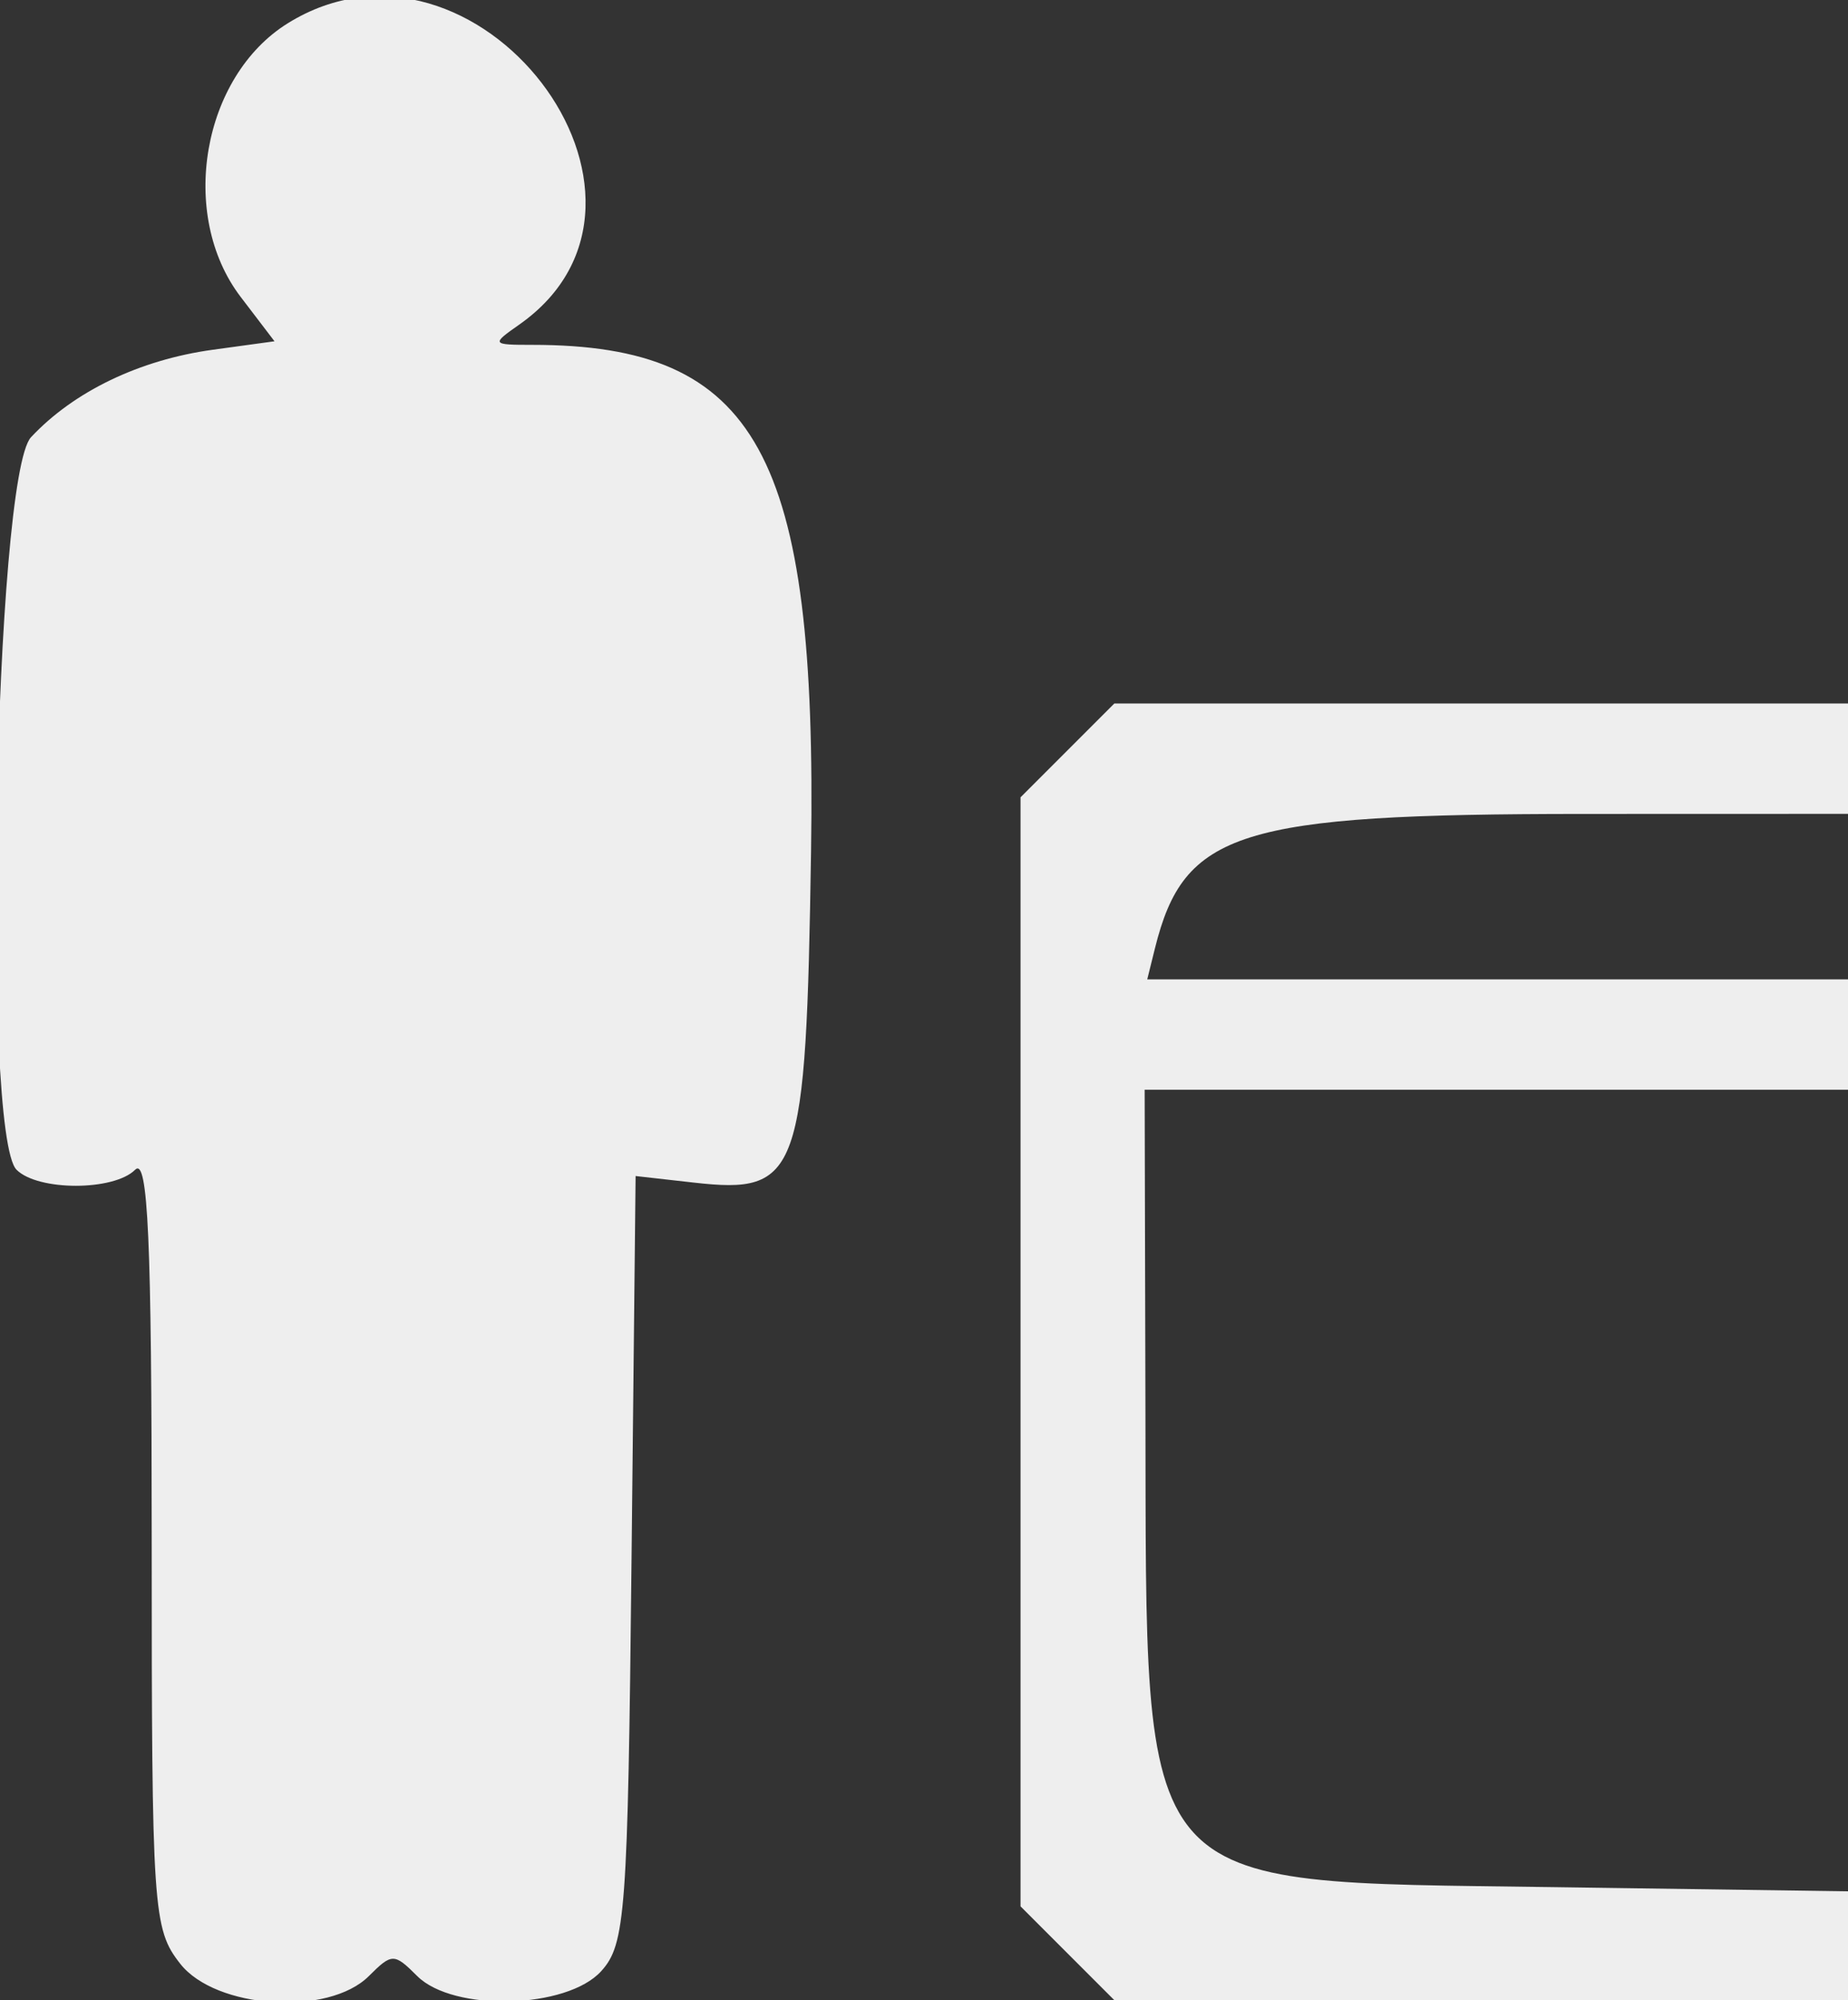 <svg id="svg" version="1.1" xmlns="http://www.w3.org/2000/svg" xmlns:xlink="http://www.w3.org/1999/xlink" viewBox="0, 0, 400,432.836"><rect x="0" y="0" width="400" height="432.836" fill="#333333" stroke="none"/><g id="svgg"><path id="path0" d="M62.307 5.026 C 43.713 16.566,38.553 46.501,52.096 64.257 L 59.416 73.854 46.075 75.683 C 30.231 77.855,15.961 84.718,6.716 94.612 C -1.218 103.103,-4.034 245.519,3.582 253.134 C 8.209 257.761,24.627 257.761,29.254 253.134 C 32.040 250.348,32.836 268.169,32.836 333.329 C 32.836 413.563,33.097 417.438,39.023 424.971 C 46.737 434.778,71.108 436.355,79.851 427.612 C 84.826 422.637,85.323 422.637,90.299 427.612 C 98.108 435.422,122.695 434.771,130.134 426.557 C 135.391 420.754,135.887 414.010,136.698 337.387 L 137.576 254.494 150.139 255.910 C 173.053 258.493,174.467 254.502,175.553 184.177 C 176.879 98.190,163.903 74.627,115.222 74.627 C 106.403 74.627,106.318 74.498,112.357 70.268 C 151.407 42.917,102.976 -20.214,62.307 5.026 M231.045 162.388 L 220.896 172.537 220.896 292.537 L 220.896 412.537 231.045 422.687 L 241.194 432.836 320.597 432.836 L 400.000 432.836 400.000 421.060 L 400.000 409.284 336.031 408.373 C 244.753 407.074,248.187 411.094,247.930 305.224 L 247.761 235.821 323.881 235.821 L 400.000 235.821 400.000 223.881 L 400.000 211.940 324.160 211.940 L 248.320 211.940 249.987 205.224 C 256.280 179.873,268.100 176.158,342.537 176.136 L 400.000 176.119 400.000 164.179 L 400.000 152.239 320.597 152.239 L 241.194 152.239 231.045 162.388 " stroke="none" fill="#eee" fill-rule="evenodd"></path></g></svg>
